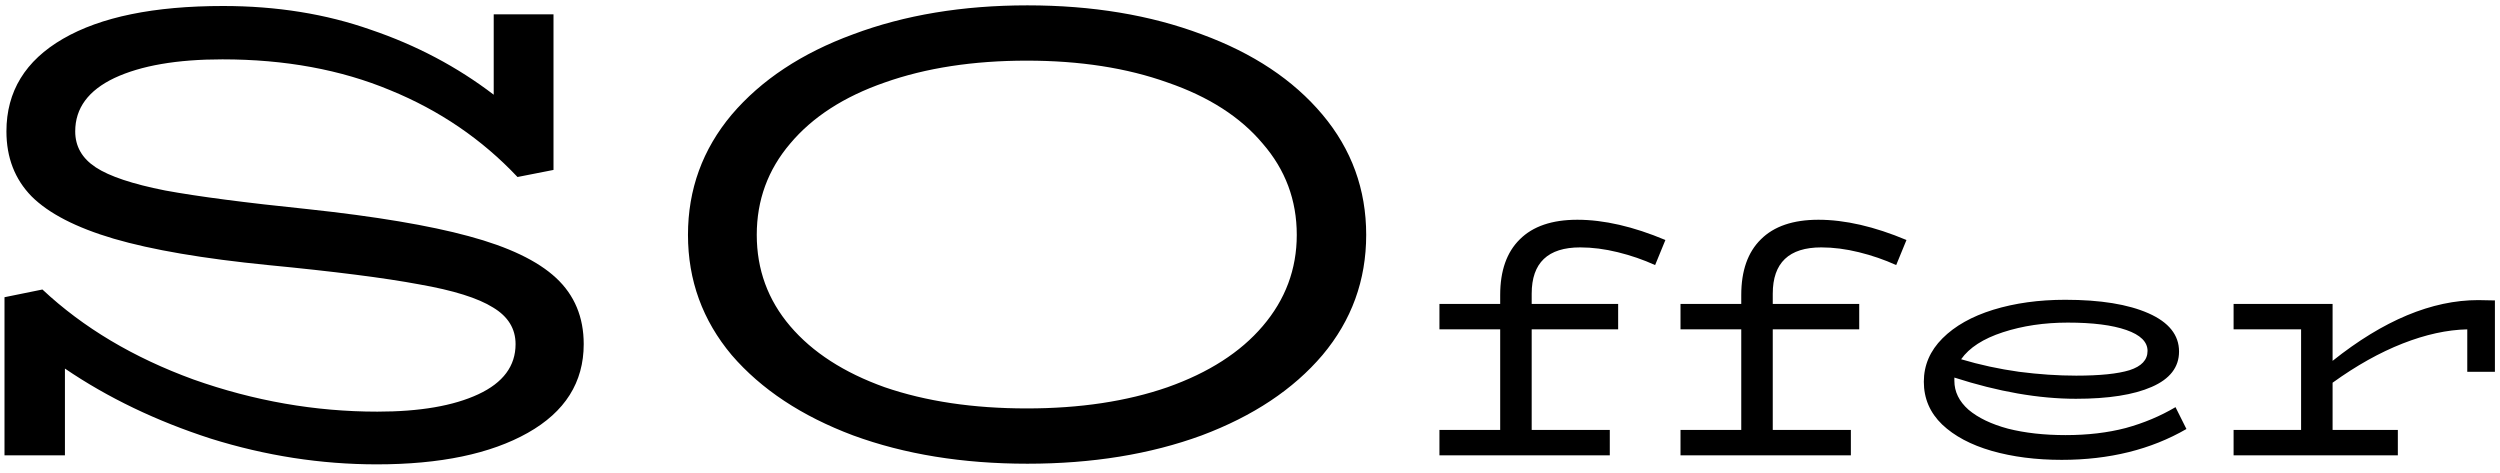 <svg width="280" height="53" viewBox="0 0 280 53" fill="none" xmlns="http://www.w3.org/2000/svg">
<path d="M34.488 23.424C42.072 24.24 48.072 25.248 52.488 26.448C56.952 27.648 60.216 29.208 62.28 31.128C64.344 33.048 65.376 35.52 65.376 38.544C65.376 42.816 63.288 46.128 59.112 48.48C54.936 50.832 49.296 52.008 42.192 52.008C35.952 52.008 29.76 51.048 23.616 49.128C17.52 47.16 12.072 44.544 7.272 41.28V51H0.504V33.288L4.752 32.424C9.312 36.696 14.952 40.056 21.672 42.504C28.44 44.904 35.304 46.104 42.264 46.104C47.016 46.104 50.784 45.456 53.568 44.16C56.352 42.864 57.744 40.992 57.744 38.544C57.744 36.816 56.904 35.448 55.224 34.44C53.544 33.384 50.784 32.52 46.944 31.848C43.104 31.128 37.464 30.408 30.024 29.688C22.776 28.968 17.016 27.984 12.744 26.736C8.52 25.488 5.448 23.904 3.528 21.984C1.656 20.064 0.72 17.64 0.72 14.712C0.72 10.248 2.832 6.792 7.056 4.344C11.28 1.896 17.256 0.672 24.984 0.672C30.984 0.672 36.504 1.56 41.544 3.336C46.632 5.064 51.216 7.488 55.296 10.608V1.608H61.992V19.032L57.96 19.824C53.976 15.6 49.224 12.36 43.704 10.104C38.184 7.8 31.92 6.648 24.912 6.648C19.824 6.648 15.792 7.344 12.816 8.736C9.888 10.128 8.424 12.12 8.424 14.712C8.424 16.392 9.192 17.736 10.728 18.744C12.264 19.752 14.856 20.616 18.504 21.336C22.152 22.008 27.48 22.704 34.488 23.424ZM115.07 51.936C107.822 51.936 101.318 50.88 95.558 48.768C89.797 46.608 85.261 43.608 81.95 39.768C78.686 35.88 77.053 31.392 77.053 26.304C77.053 21.216 78.686 16.728 81.95 12.84C85.261 8.952 89.797 5.952 95.558 3.84C101.318 1.68 107.822 0.6 115.07 0.6C122.318 0.6 128.822 1.68 134.582 3.84C140.342 5.952 144.854 8.952 148.118 12.84C151.382 16.728 153.014 21.216 153.014 26.304C153.014 31.392 151.382 35.88 148.118 39.768C144.854 43.608 140.342 46.608 134.582 48.768C128.822 50.88 122.318 51.936 115.07 51.936ZM114.998 45.744C120.95 45.744 126.206 44.952 130.766 43.368C135.374 41.736 138.926 39.456 141.422 36.528C143.966 33.552 145.238 30.144 145.238 26.304C145.238 22.416 143.966 19.008 141.422 16.08C138.926 13.104 135.374 10.824 130.766 9.24C126.206 7.608 120.95 6.792 114.998 6.792C108.998 6.792 103.694 7.608 99.085 9.24C94.525 10.824 90.998 13.104 88.501 16.08C86.005 19.008 84.757 22.416 84.757 26.304C84.757 30.192 86.005 33.6 88.501 36.528C90.998 39.456 94.525 41.736 99.085 43.368C103.694 44.952 108.998 45.744 114.998 45.744ZM176.985 27.708C173.361 27.708 171.549 29.436 171.549 32.892V34.044H181.233V36.888H171.549V48.156H180.297V51H161.217V48.156H168.021V36.888H161.217V34.044H168.021V33.036C168.021 30.324 168.753 28.248 170.217 26.808C171.681 25.344 173.829 24.612 176.661 24.612C179.637 24.612 182.925 25.368 186.525 26.88L185.373 29.688C184.053 29.088 182.661 28.608 181.197 28.248C179.733 27.888 178.329 27.708 176.985 27.708ZM203.985 27.708C200.361 27.708 198.549 29.436 198.549 32.892V34.044H208.233V36.888H198.549V48.156H207.297V51H188.217V48.156H195.021V36.888H188.217V34.044H195.021V33.036C195.021 30.324 195.753 28.248 197.217 26.808C198.681 25.344 200.829 24.612 203.661 24.612C206.637 24.612 209.925 25.368 213.525 26.88L212.373 29.688C211.053 29.088 209.661 28.608 208.197 28.248C206.733 27.888 205.329 27.708 203.985 27.708ZM244.881 48.048C240.897 50.352 236.241 51.504 230.913 51.504C228.033 51.504 225.417 51.168 223.065 50.496C220.737 49.824 218.889 48.84 217.521 47.544C216.153 46.224 215.469 44.628 215.469 42.756C215.469 40.908 216.165 39.288 217.557 37.896C218.949 36.504 220.845 35.436 223.245 34.692C225.669 33.948 228.357 33.576 231.309 33.576C235.245 33.576 238.353 34.08 240.633 35.088C242.913 36.096 244.053 37.524 244.053 39.372C244.053 41.124 243.033 42.444 240.993 43.332C238.977 44.22 236.145 44.664 232.497 44.664C228.345 44.664 223.809 43.872 218.889 42.288V42.648C218.889 43.872 219.417 44.952 220.473 45.888C221.553 46.8 223.029 47.508 224.901 48.012C226.797 48.492 228.945 48.732 231.345 48.732C233.817 48.732 236.061 48.468 238.077 47.94C240.093 47.388 241.953 46.608 243.657 45.6L244.881 48.048ZM231.597 36.132C228.957 36.132 226.533 36.492 224.325 37.212C222.117 37.932 220.557 38.94 219.645 40.236C221.733 40.86 223.893 41.328 226.125 41.64C228.357 41.928 230.493 42.072 232.533 42.072C235.197 42.072 237.189 41.868 238.509 41.46C239.853 41.028 240.525 40.308 240.525 39.3C240.525 38.292 239.733 37.512 238.149 36.96C236.565 36.408 234.381 36.132 231.597 36.132ZM279.43 33.648V41.64H276.334V36.888C274.078 36.936 271.666 37.464 269.098 38.472C266.53 39.48 263.914 40.944 261.25 42.864V48.156H268.558V51H250.162V48.156H257.722V36.888H250.162V34.044H261.25V40.416C266.938 35.88 272.374 33.612 277.558 33.612L279.43 33.648Z" fill="black"/>
</svg>
